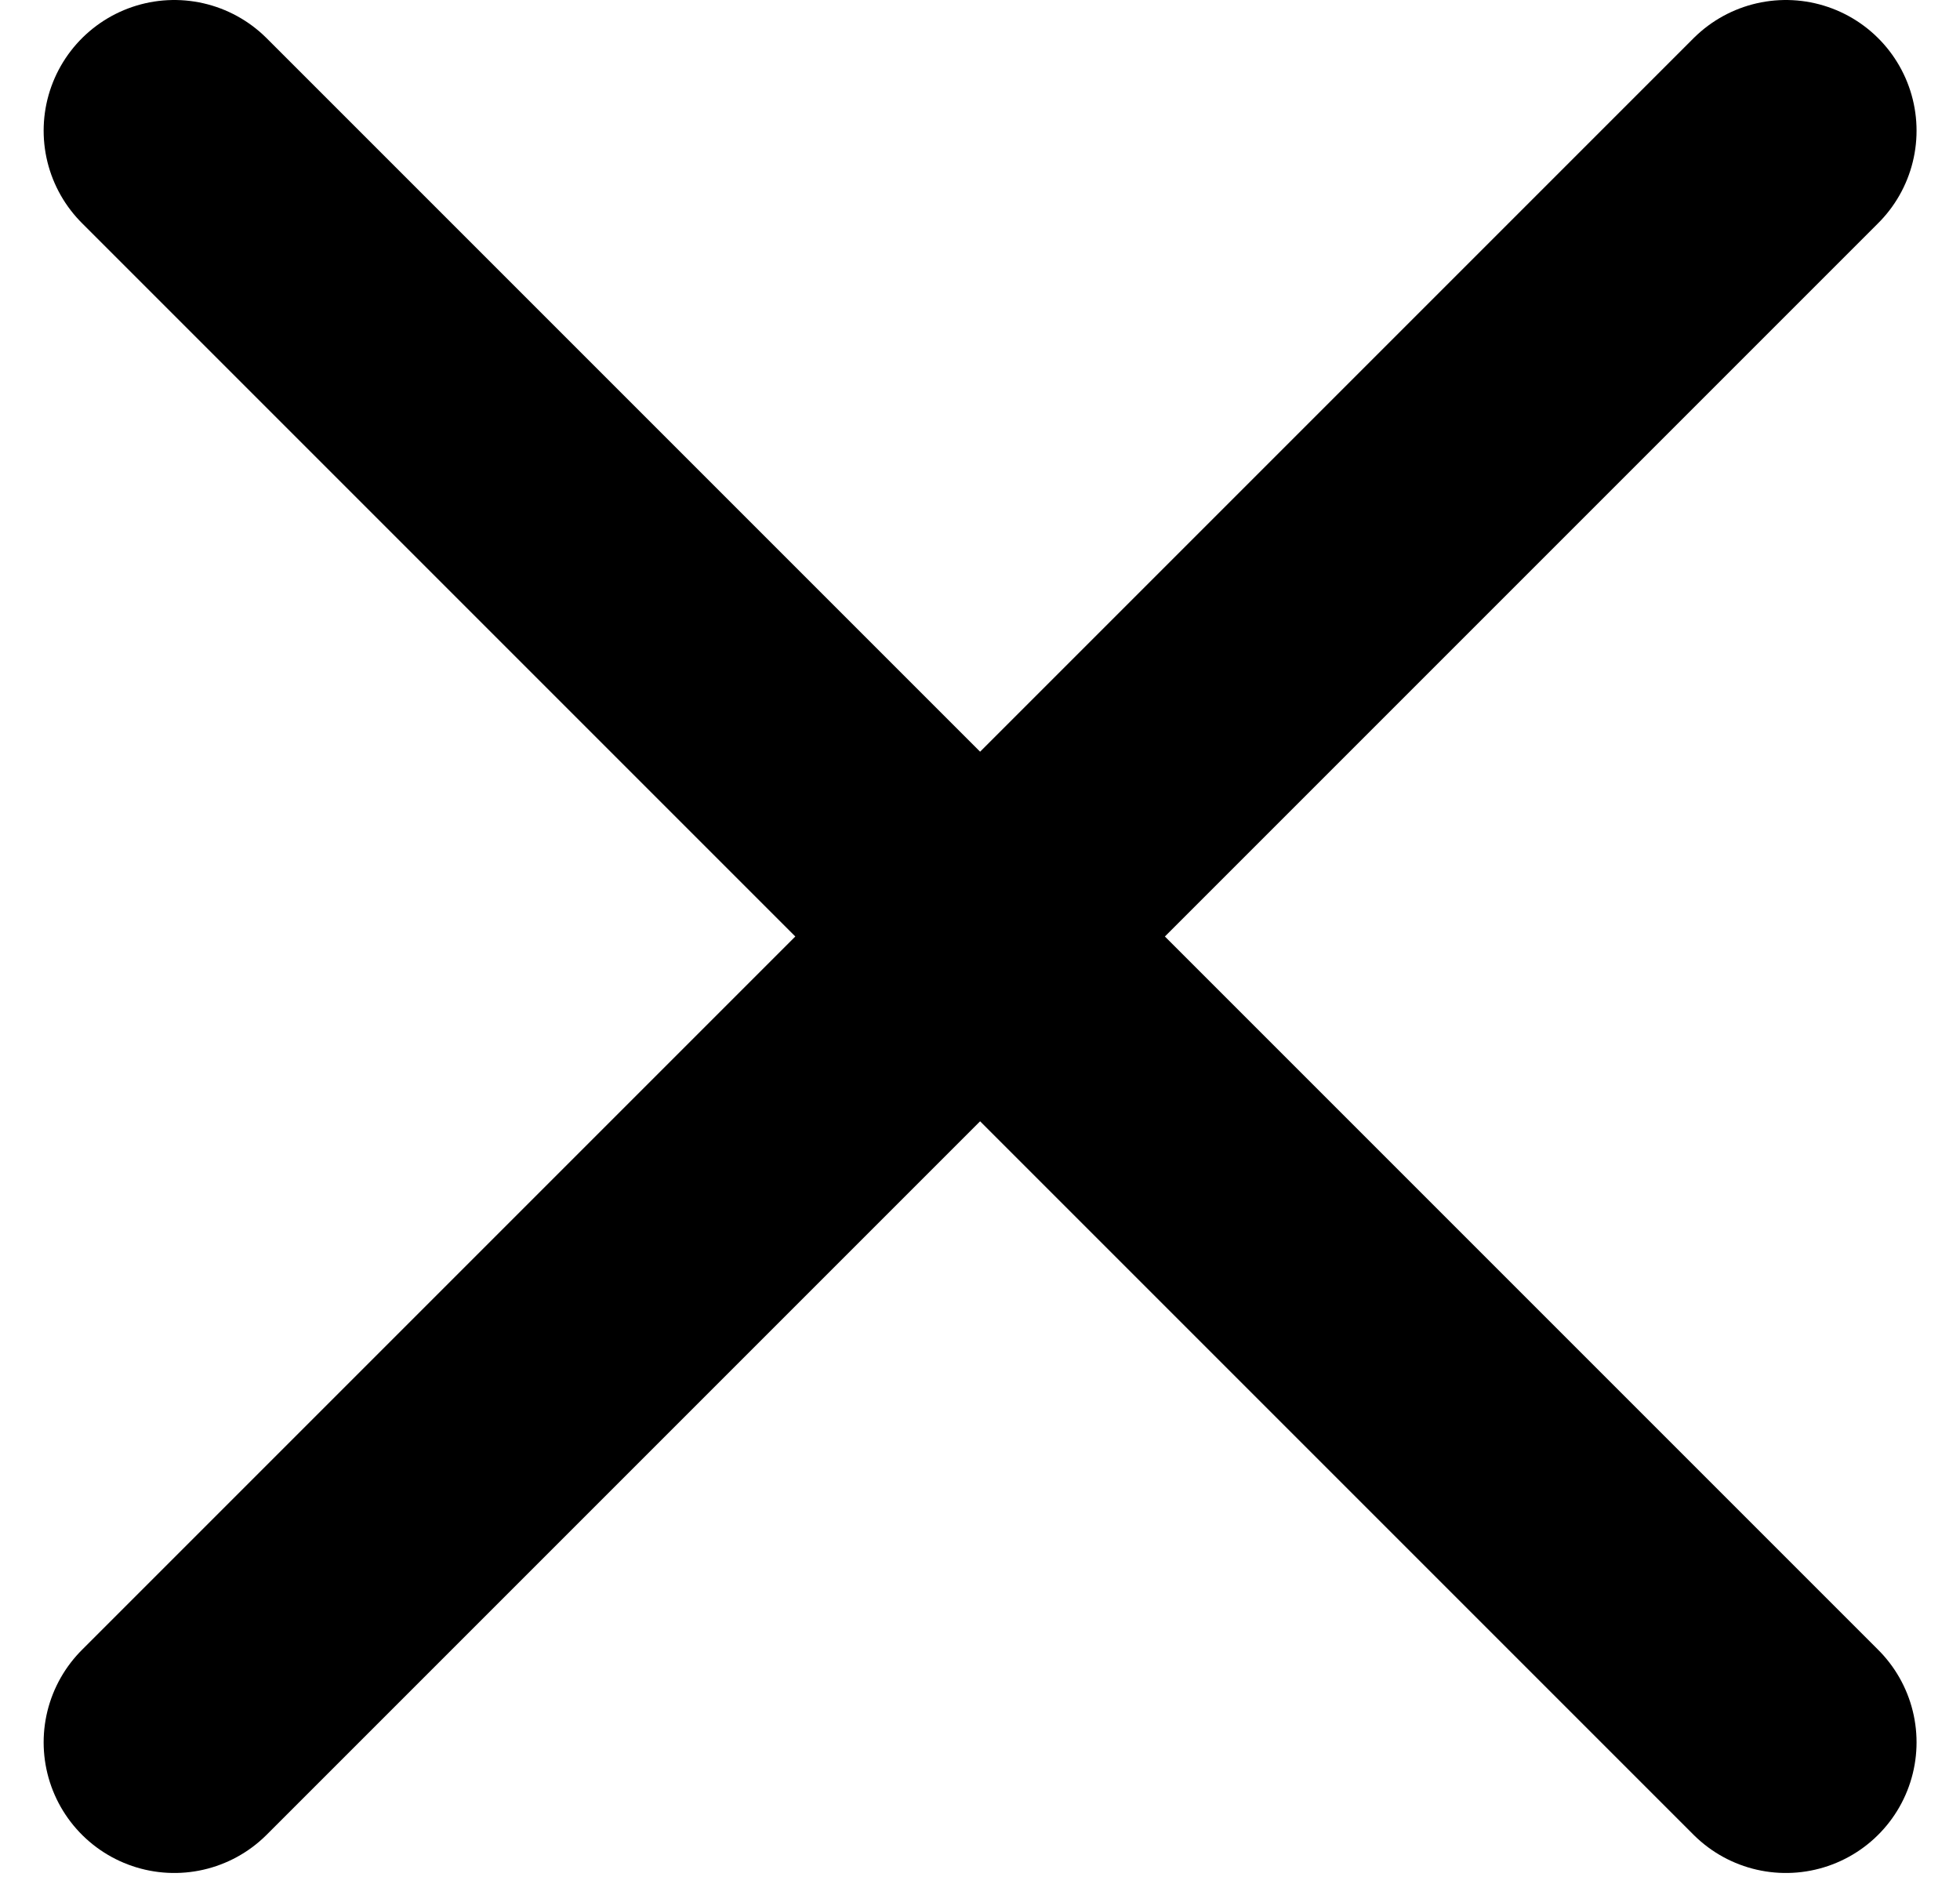 <svg width="30" height="29" viewBox="0 0 30 29" fill="none" xmlns="http://www.w3.org/2000/svg">
<path d="M2.668 2L27.335 26.667" stroke="black" stroke-width="4" stroke-linecap="round" stroke-linejoin="round"/>
<path d="M2.668 26.667L27.335 2" stroke="black" stroke-width="4" stroke-linecap="round" stroke-linejoin="round"/>
</svg>
